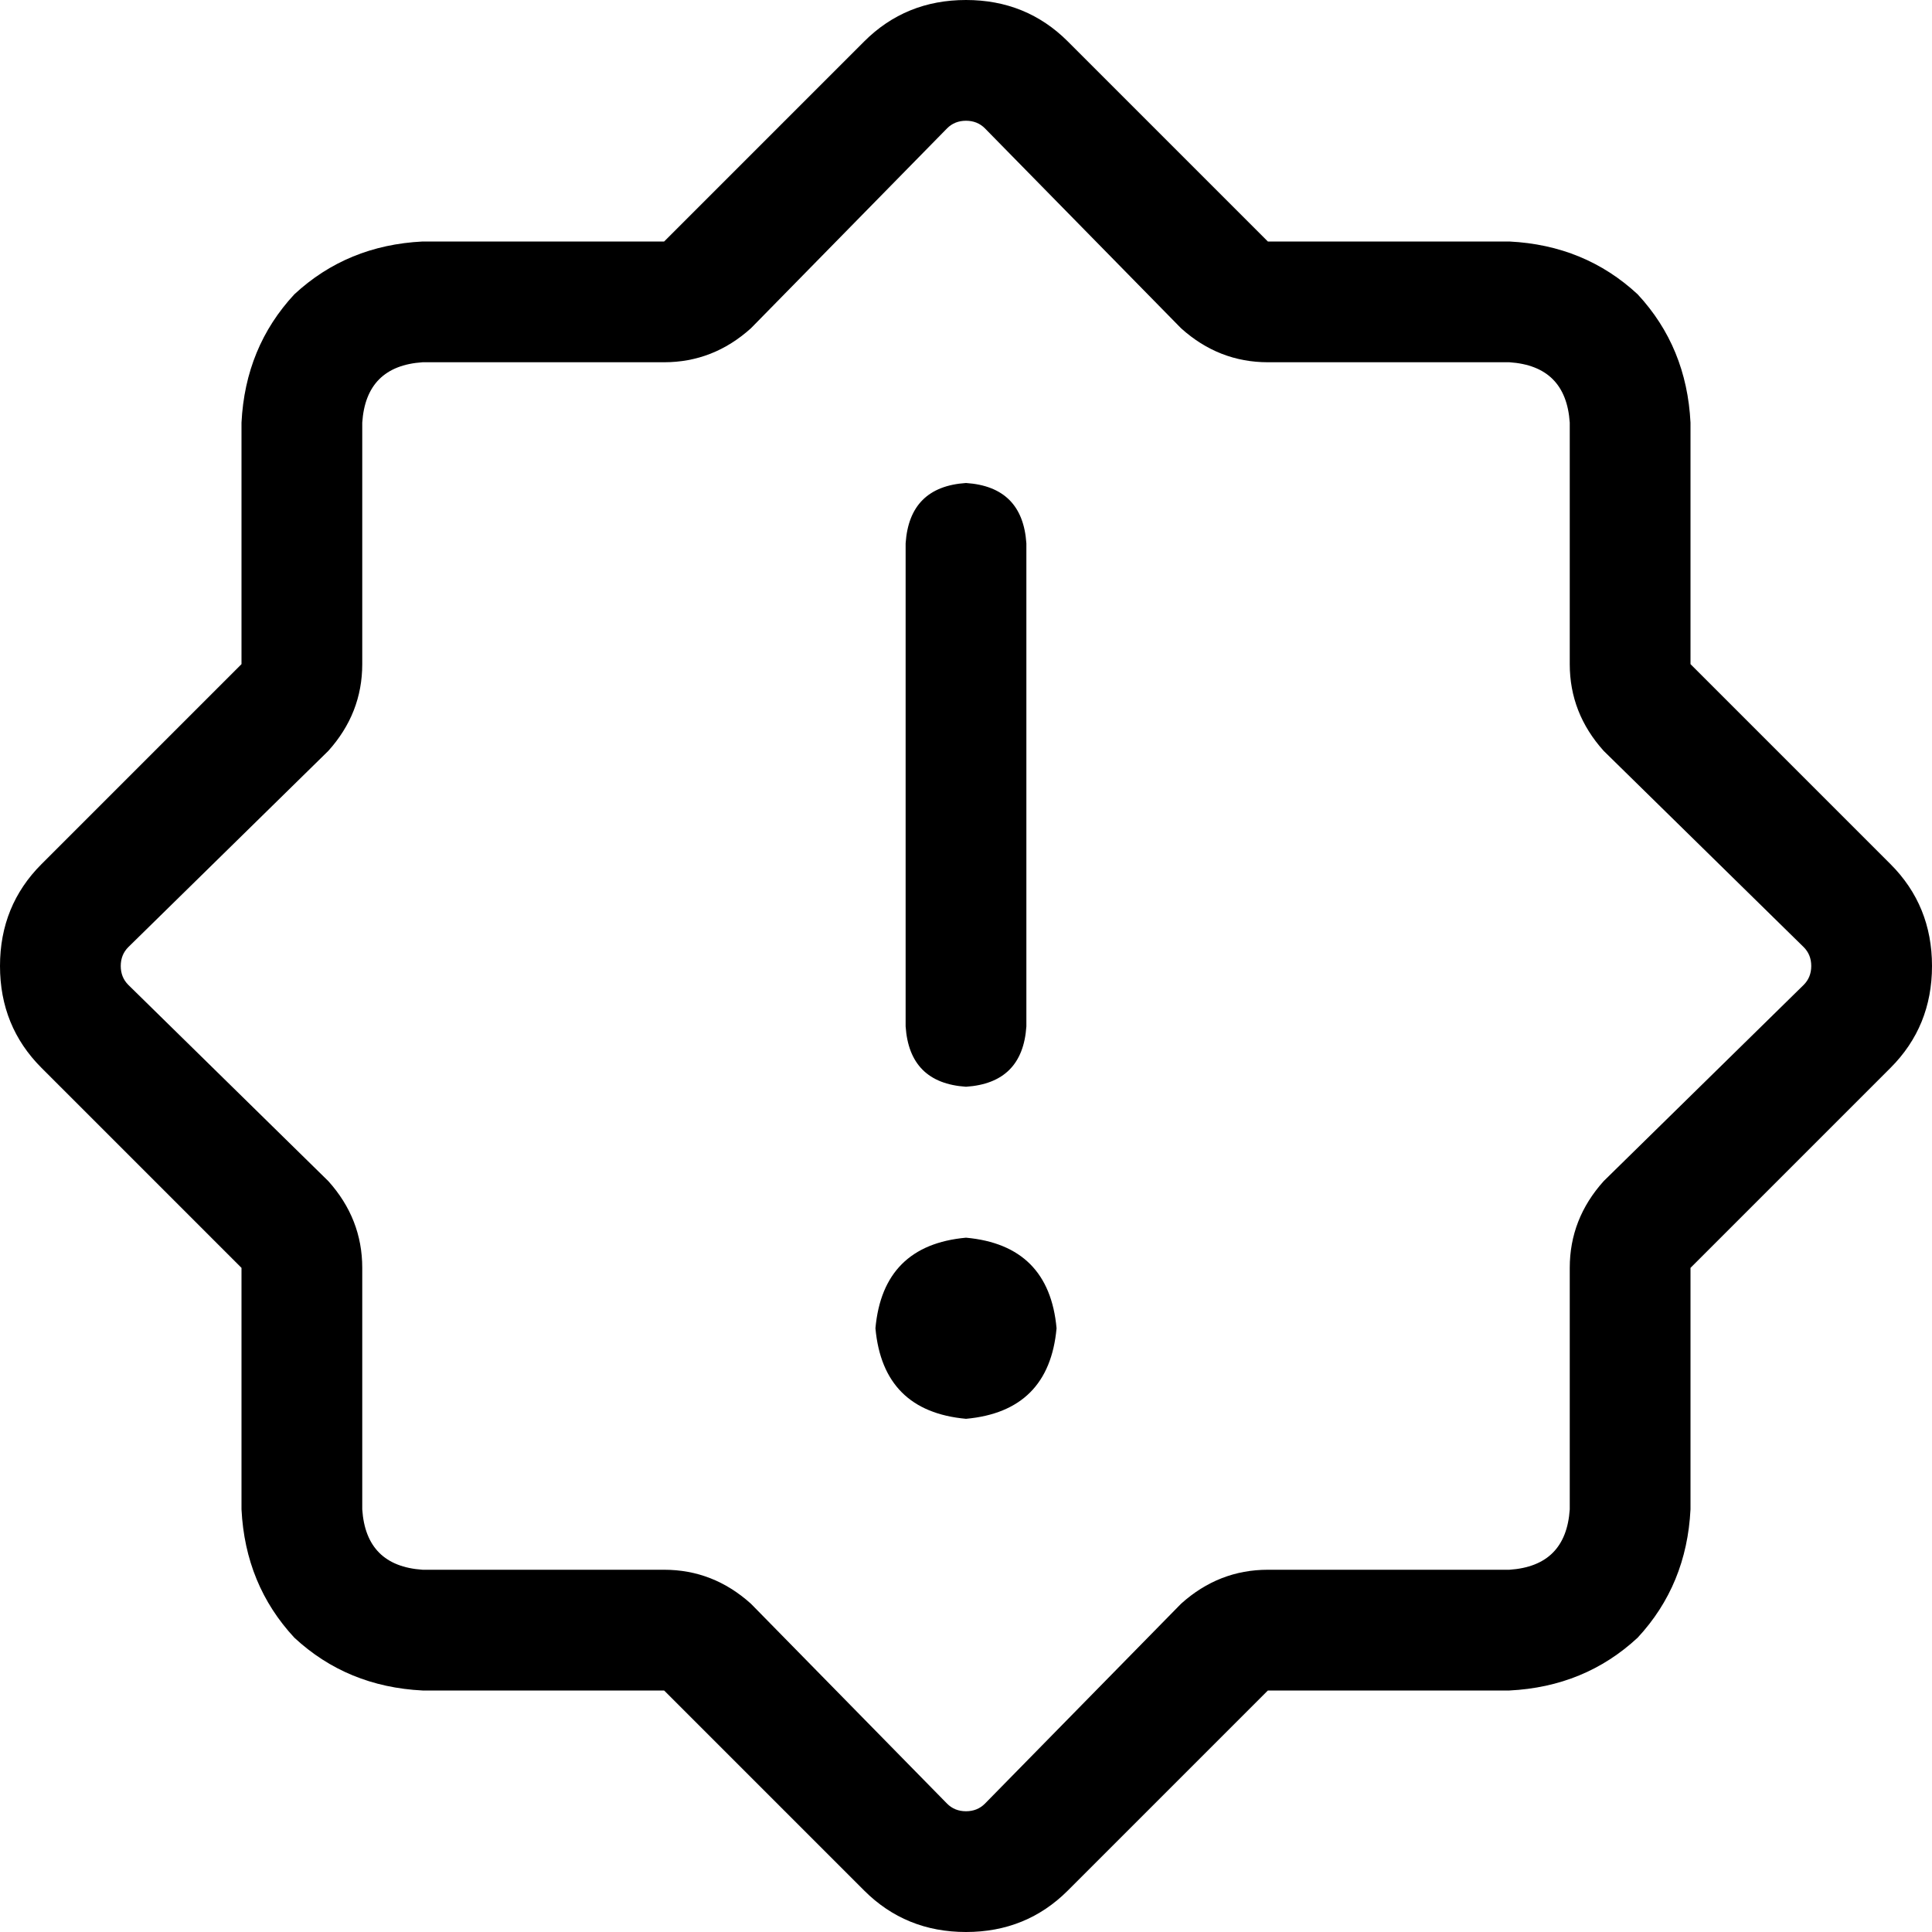 <svg xmlns="http://www.w3.org/2000/svg" viewBox="0 0 512 512">
  <path d="M 87 199 Q 96 189 96 176 L 96 112 L 96 112 Q 97 97 112 96 L 176 96 L 176 96 Q 189 96 199 87 L 251 34 L 251 34 Q 253 32 256 32 Q 259 32 261 34 L 313 87 L 313 87 Q 323 96 336 96 L 400 96 L 400 96 Q 415 97 416 112 L 416 176 L 416 176 Q 416 189 425 199 L 478 251 L 478 251 Q 480 253 480 256 Q 480 259 478 261 L 425 313 L 425 313 Q 416 323 416 336 L 416 400 L 416 400 Q 415 415 400 416 L 336 416 L 336 416 Q 323 416 313 425 L 261 478 L 261 478 Q 259 480 256 480 Q 253 480 251 478 L 199 425 L 199 425 Q 189 416 176 416 L 112 416 L 112 416 Q 97 415 96 400 L 96 336 L 96 336 Q 96 323 87 313 L 34 261 L 34 261 Q 32 259 32 256 Q 32 253 34 251 L 87 199 L 87 199 Z M 64 112 L 64 176 L 64 112 L 64 176 L 11 229 L 11 229 Q 0 240 0 256 Q 0 272 11 283 L 64 336 L 64 336 L 64 400 L 64 400 Q 65 420 78 434 Q 92 447 112 448 L 176 448 L 176 448 L 229 501 L 229 501 Q 240 512 256 512 Q 272 512 283 501 L 336 448 L 336 448 L 400 448 L 400 448 Q 420 447 434 434 Q 447 420 448 400 L 448 336 L 448 336 L 501 283 L 501 283 Q 512 272 512 256 Q 512 240 501 229 L 448 176 L 448 176 L 448 112 L 448 112 Q 447 92 434 78 Q 420 65 400 64 L 336 64 L 336 64 L 283 11 L 283 11 Q 272 0 256 0 Q 240 0 229 11 L 176 64 L 176 64 L 112 64 L 112 64 Q 92 65 78 78 Q 65 92 64 112 L 64 112 Z M 256 128 Q 241 129 240 144 L 240 272 L 240 272 Q 241 287 256 288 Q 271 287 272 272 L 272 144 L 272 144 Q 271 129 256 128 L 256 128 Z M 280 352 Q 278 330 256 328 Q 234 330 232 352 Q 234 374 256 376 Q 278 374 280 352 L 280 352 Z" />
</svg>